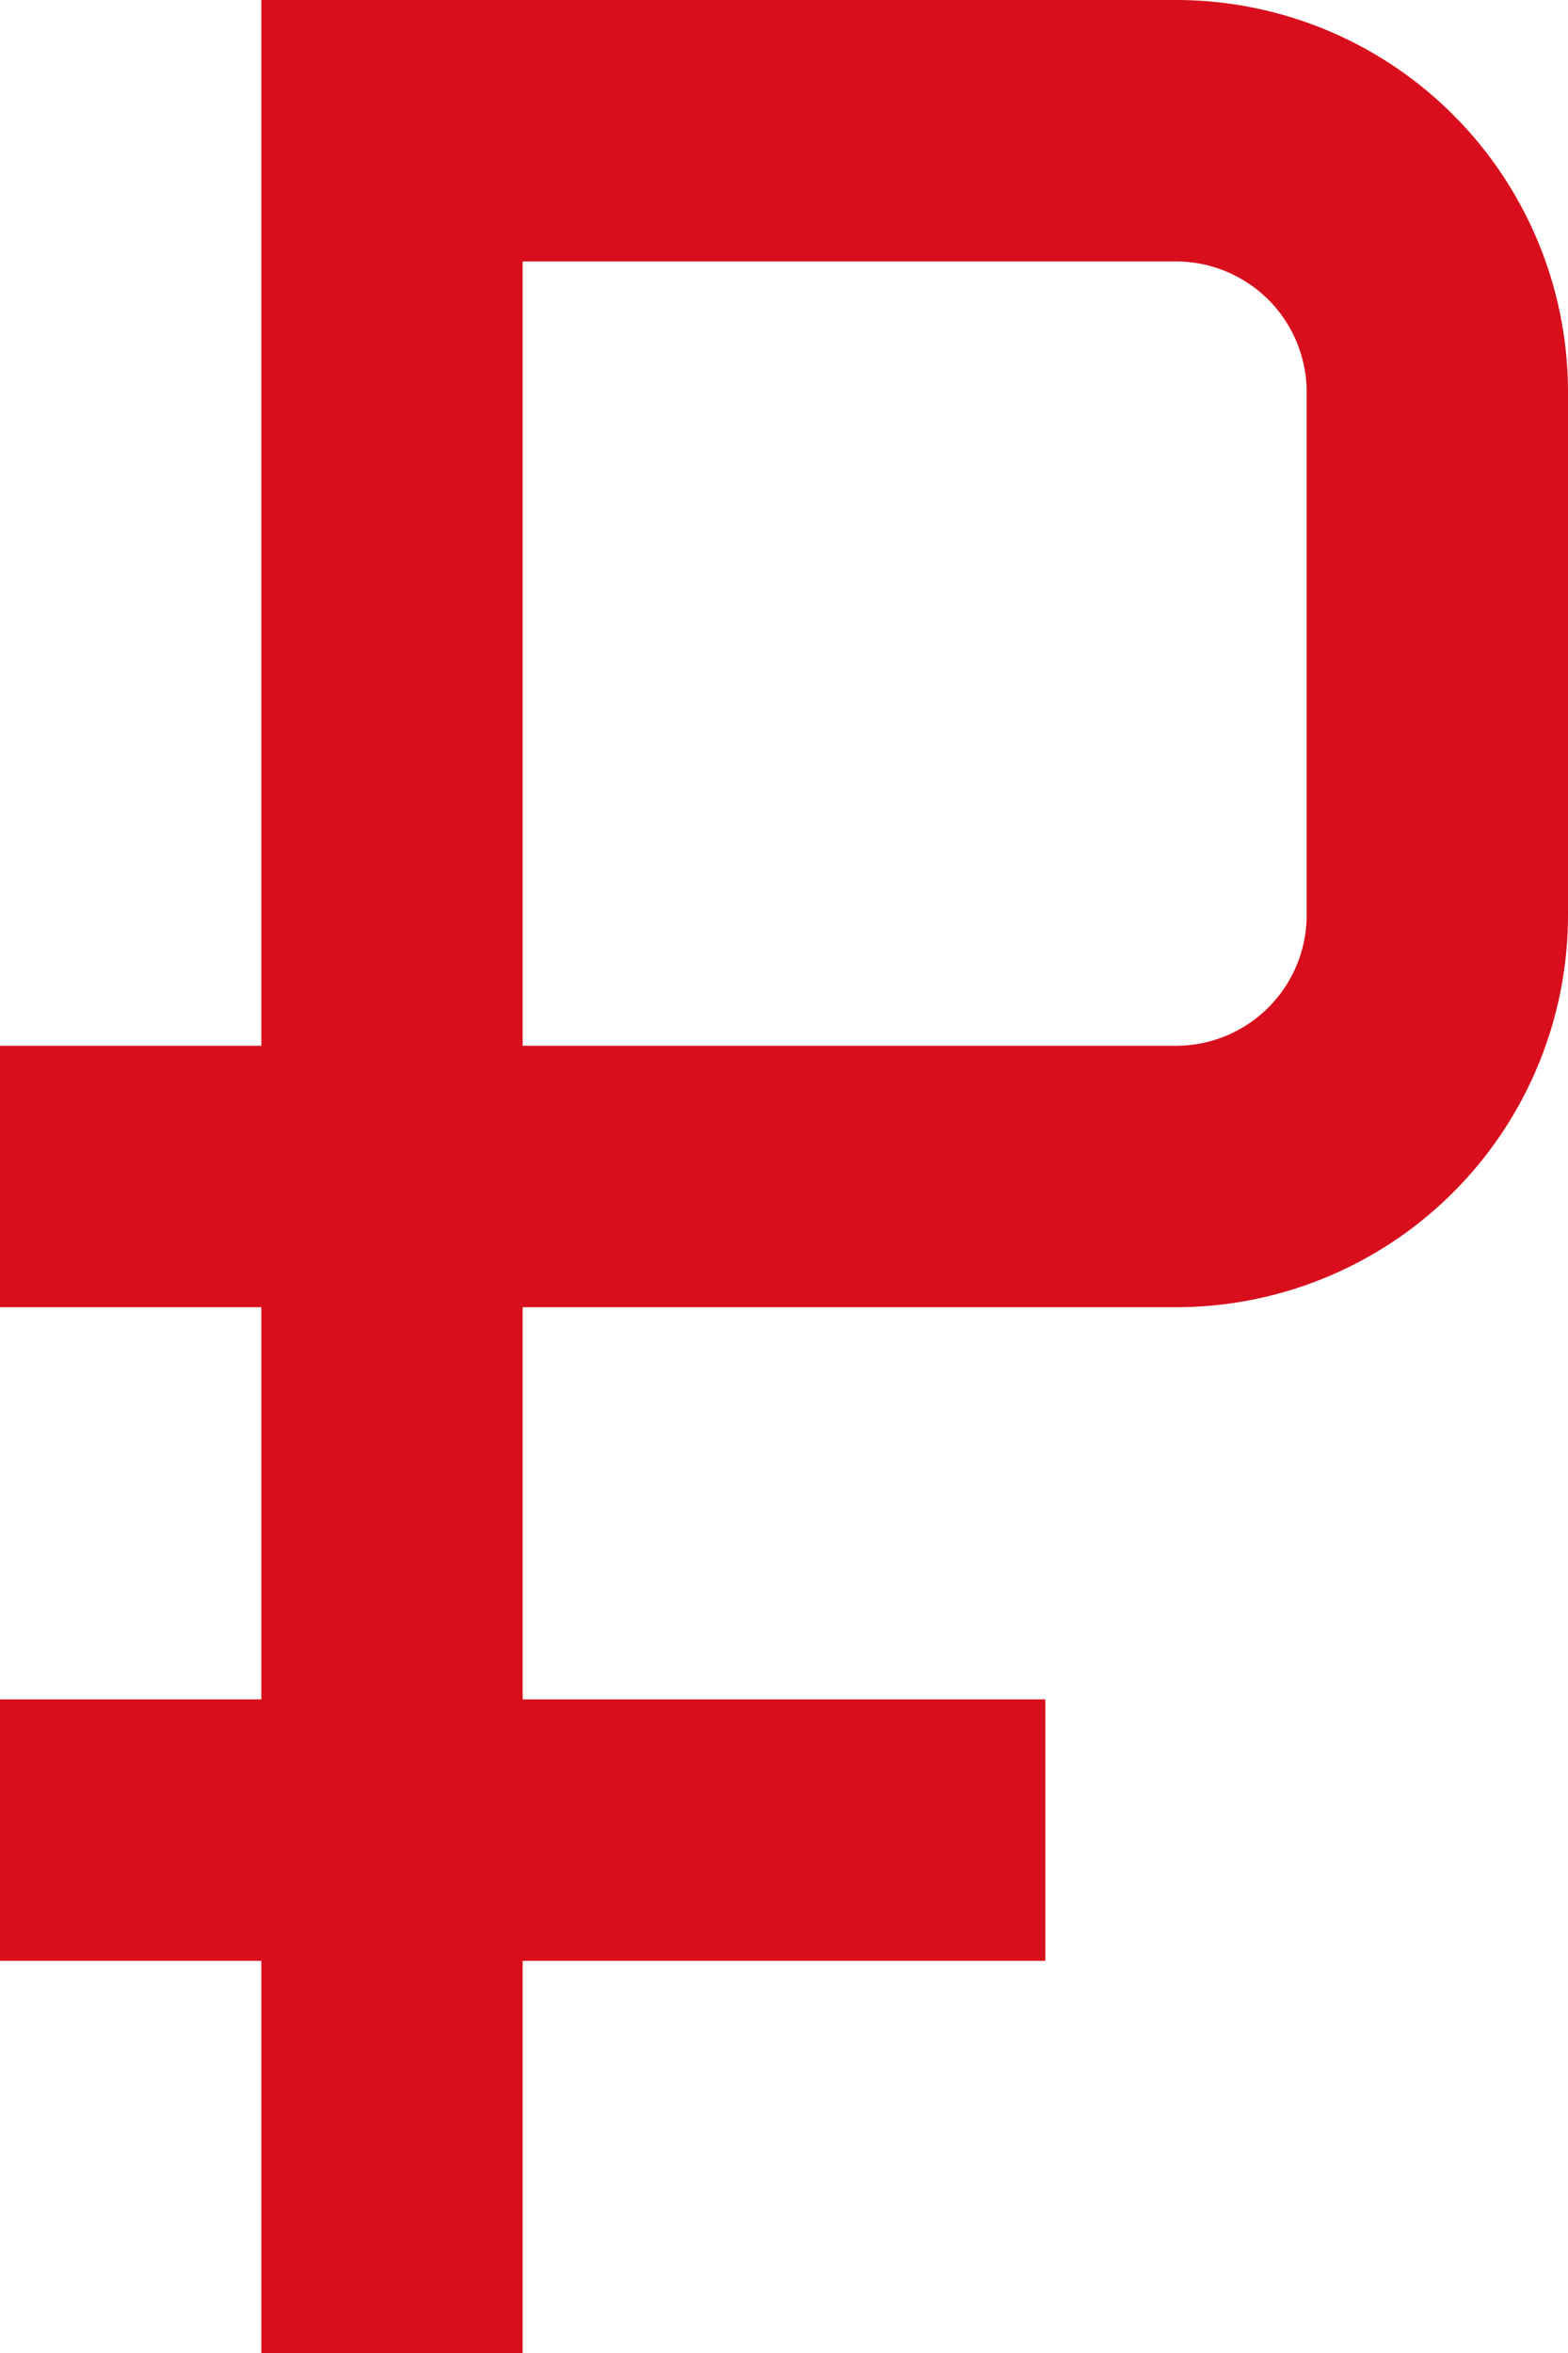 <svg xmlns="http://www.w3.org/2000/svg" viewBox="0 0 12 18"><title>rub</title><path d="M6,10H4v3H8v2H4v3H2V15H0V13H2V10H0V8H2V0H9a3,3,0,0,1,3,3V7a3,3,0,0,1-3,3ZM4,2V8H9a1,1,0,0,0,1-1V3A1,1,0,0,0,9,2Z" fill="#d80e1c"/></svg>